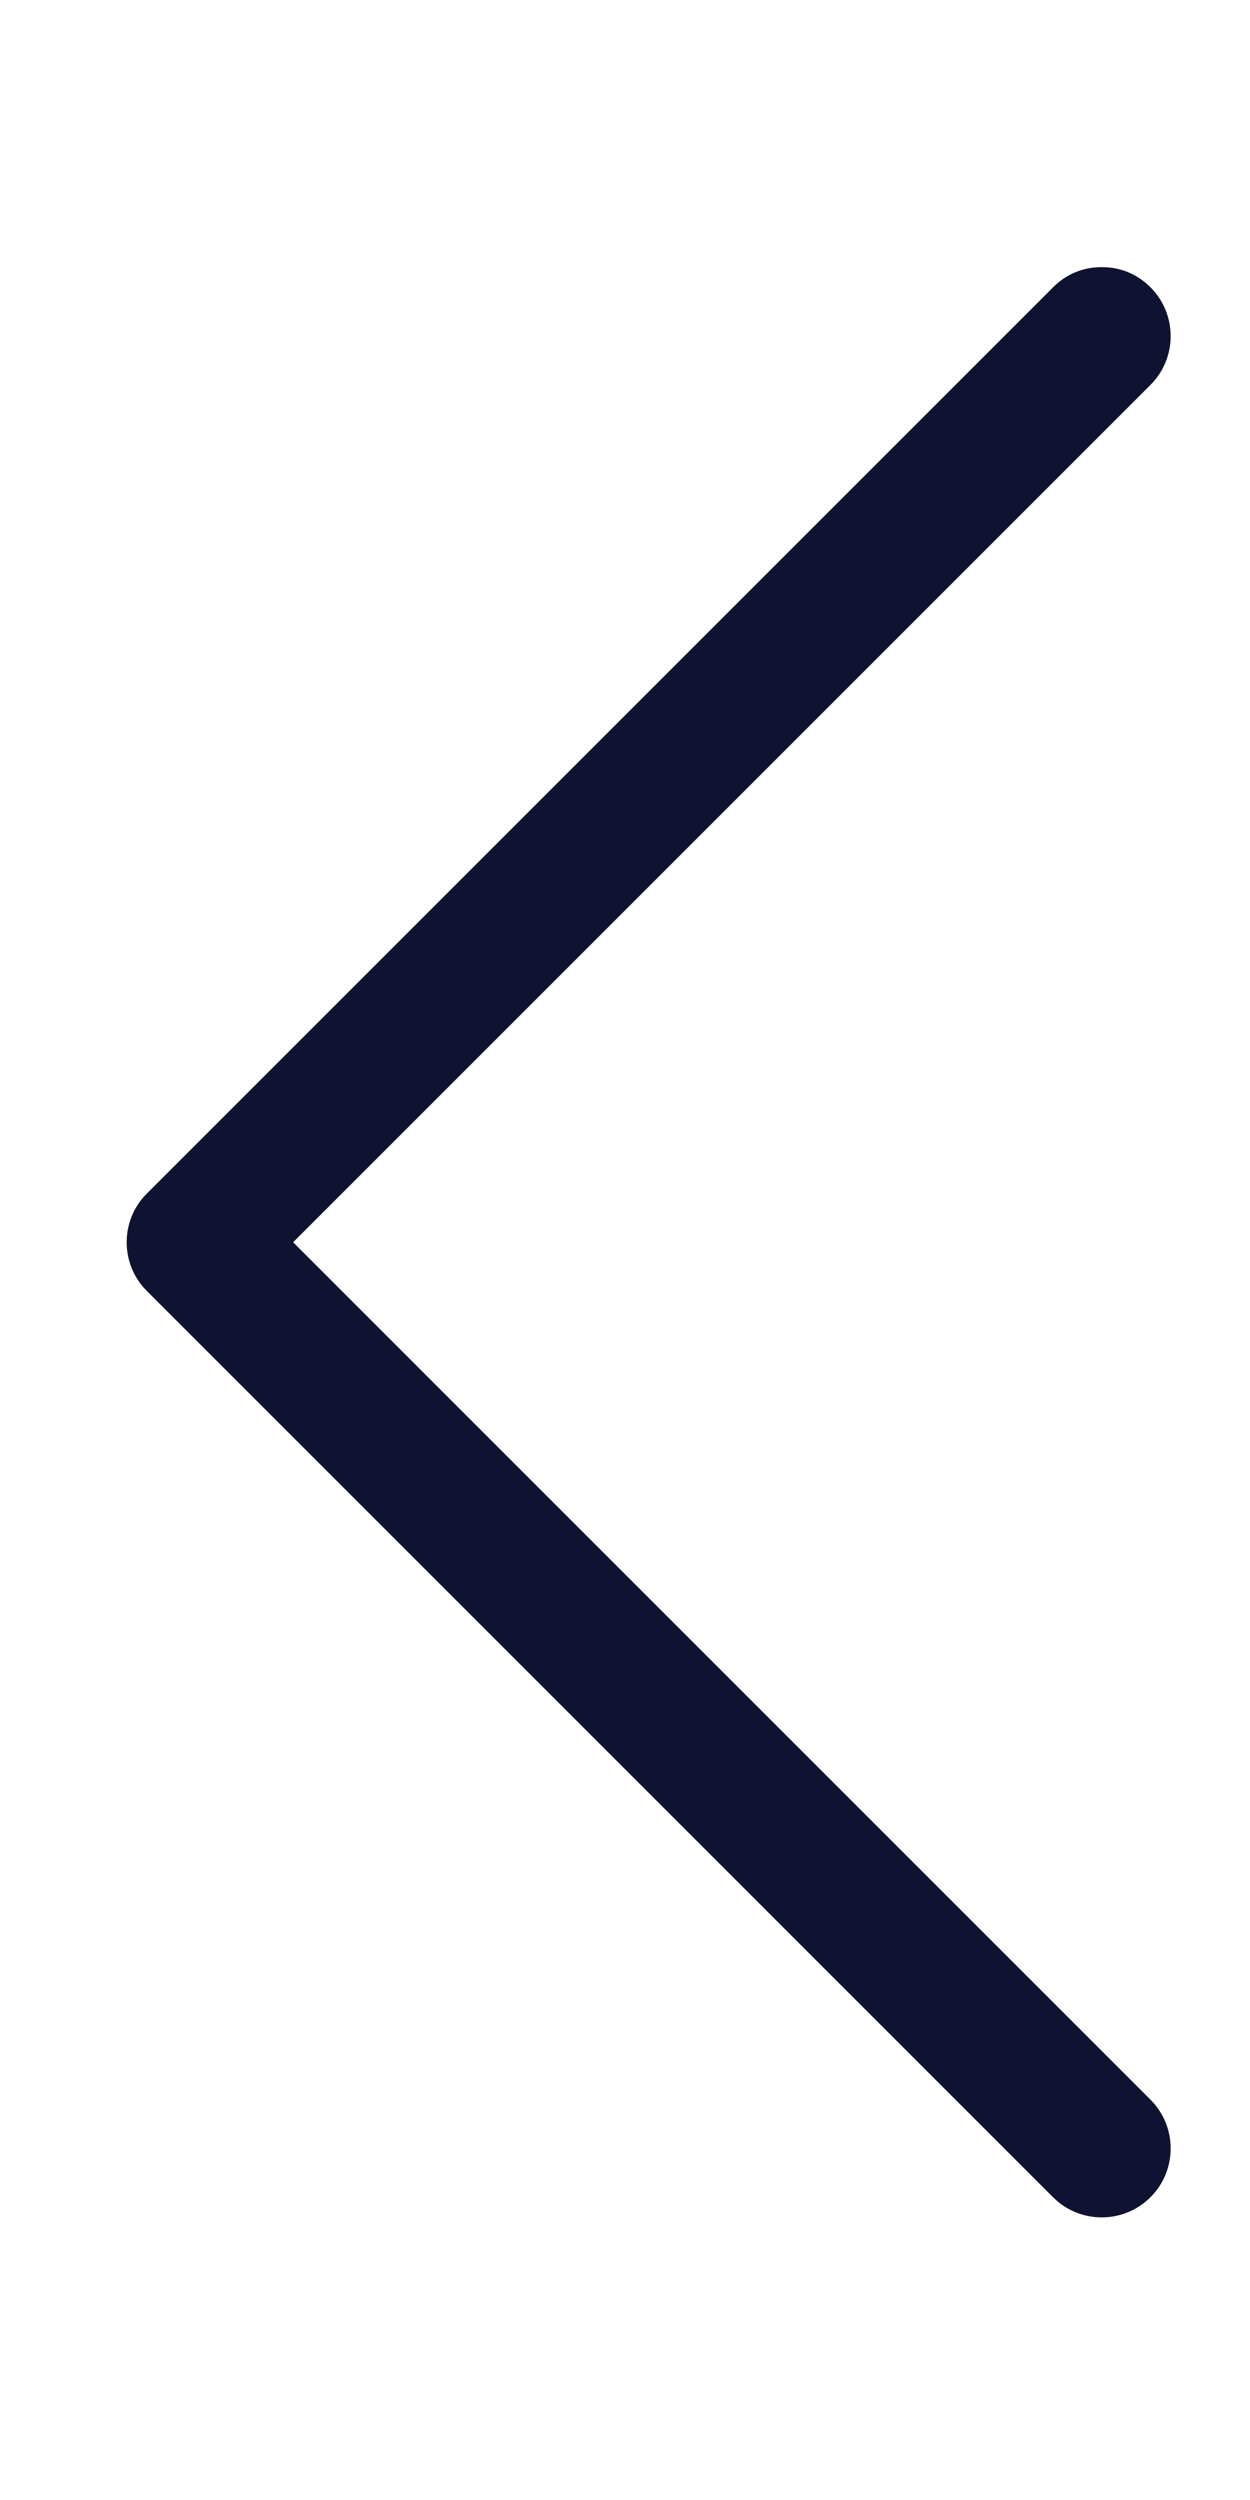 <?xml version="1.0" encoding="utf-8"?>
<!-- Generator: Adobe Illustrator 16.0.0, SVG Export Plug-In . SVG Version: 6.00 Build 0)  -->
<!DOCTYPE svg PUBLIC "-//W3C//DTD SVG 1.1//EN" "http://www.w3.org/Graphics/SVG/1.1/DTD/svg11.dtd">
<svg version="1.1" id="Layer_1" xmlns="http://www.w3.org/2000/svg" xmlns:xlink="http://www.w3.org/1999/xlink" x="0px" y="0px"
	 width="20px" height="40px" viewBox="0 0 20 40" enable-background="new 0 0 20 40" xml:space="preserve">
<g>
	<path fill="#0F1231" d="M16.849,4.597c0.215-0.215,0.483-0.323,0.779-0.323s0.564,0.108,0.78,0.323c0.43,0.431,0.43,1.131,0,1.561
		L4.69,19.876l13.718,13.719c0.43,0.431,0.43,1.13,0,1.56c-0.431,0.431-1.13,0.431-1.56,0L2.35,20.656
		c-0.431-0.43-0.431-1.13,0-1.56L16.849,4.597z"/>
</g>
</svg>
